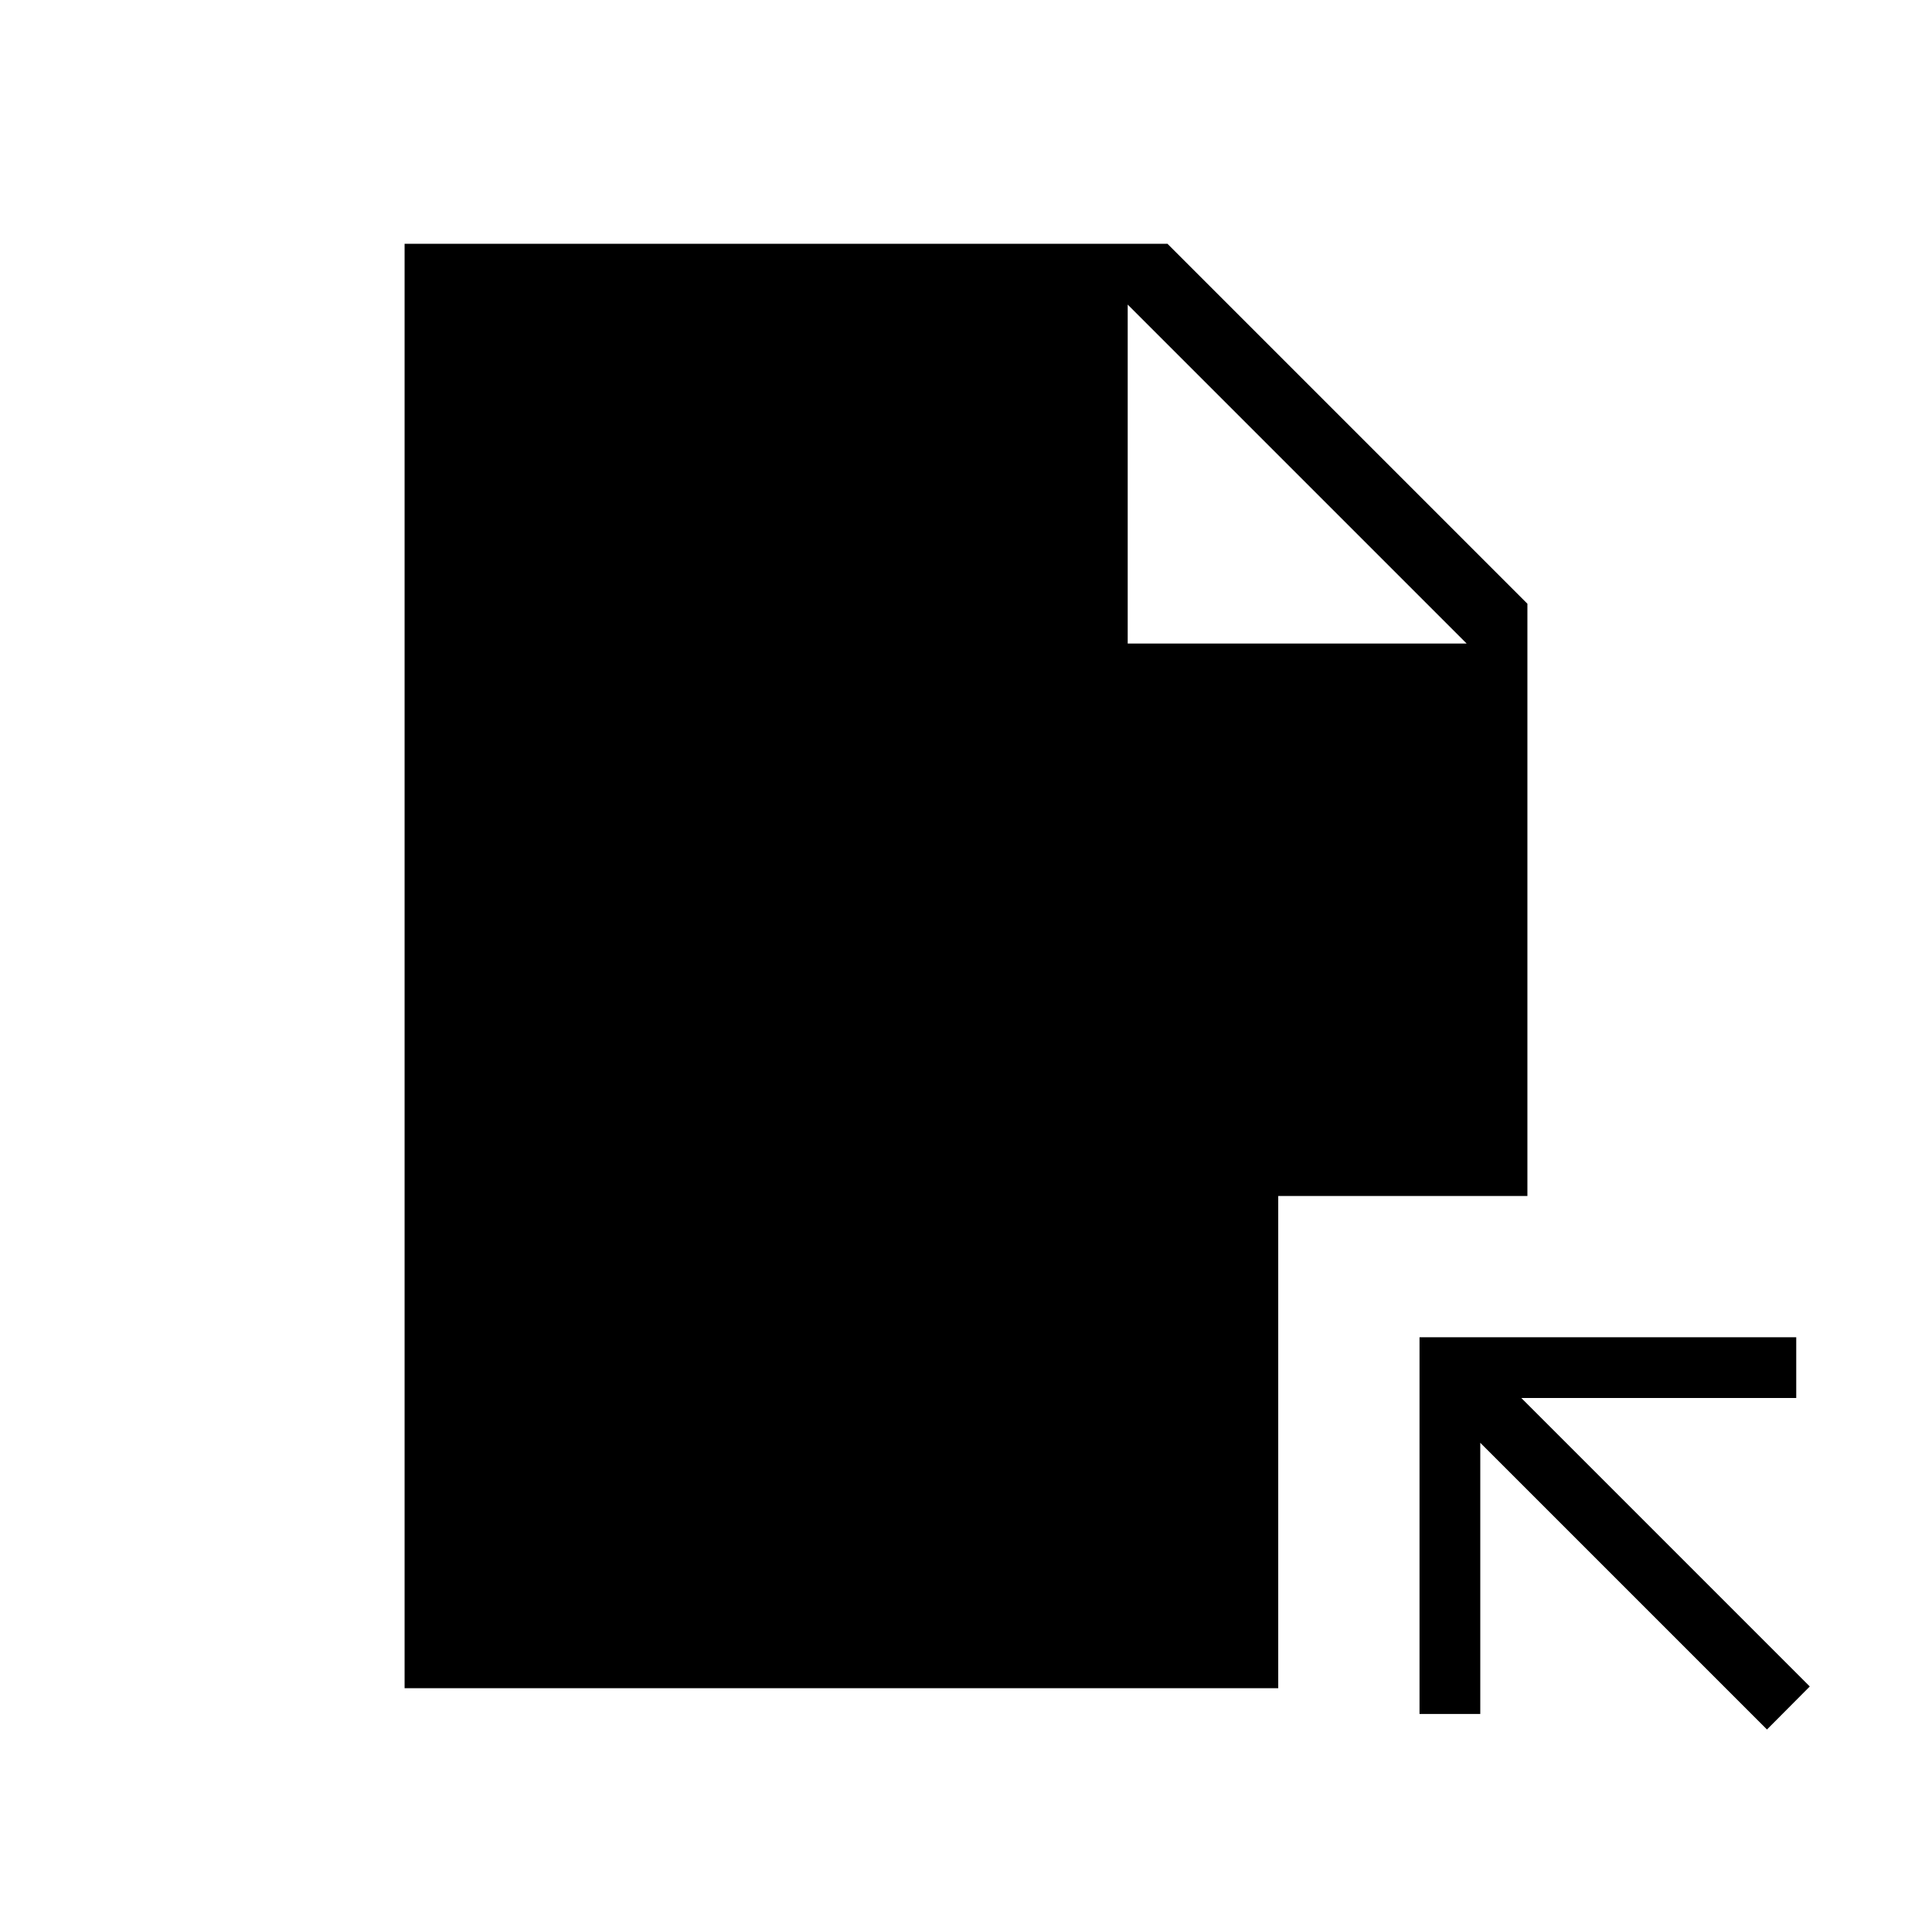 <svg xmlns="http://www.w3.org/2000/svg" height="48" viewBox="0 -960 960 960" width="48"><path d="M878-100.62 735.54-243.08v134.73h-30.19v-187.19h187.19v30.19H755.92L899.27-122 878-100.62ZM560.35-640.23h168.42L560.35-808.65v168.42ZM201.04-121.15v-717.7h379.08L758.96-660v294.27H635.15v244.58H201.04Z"/></svg>